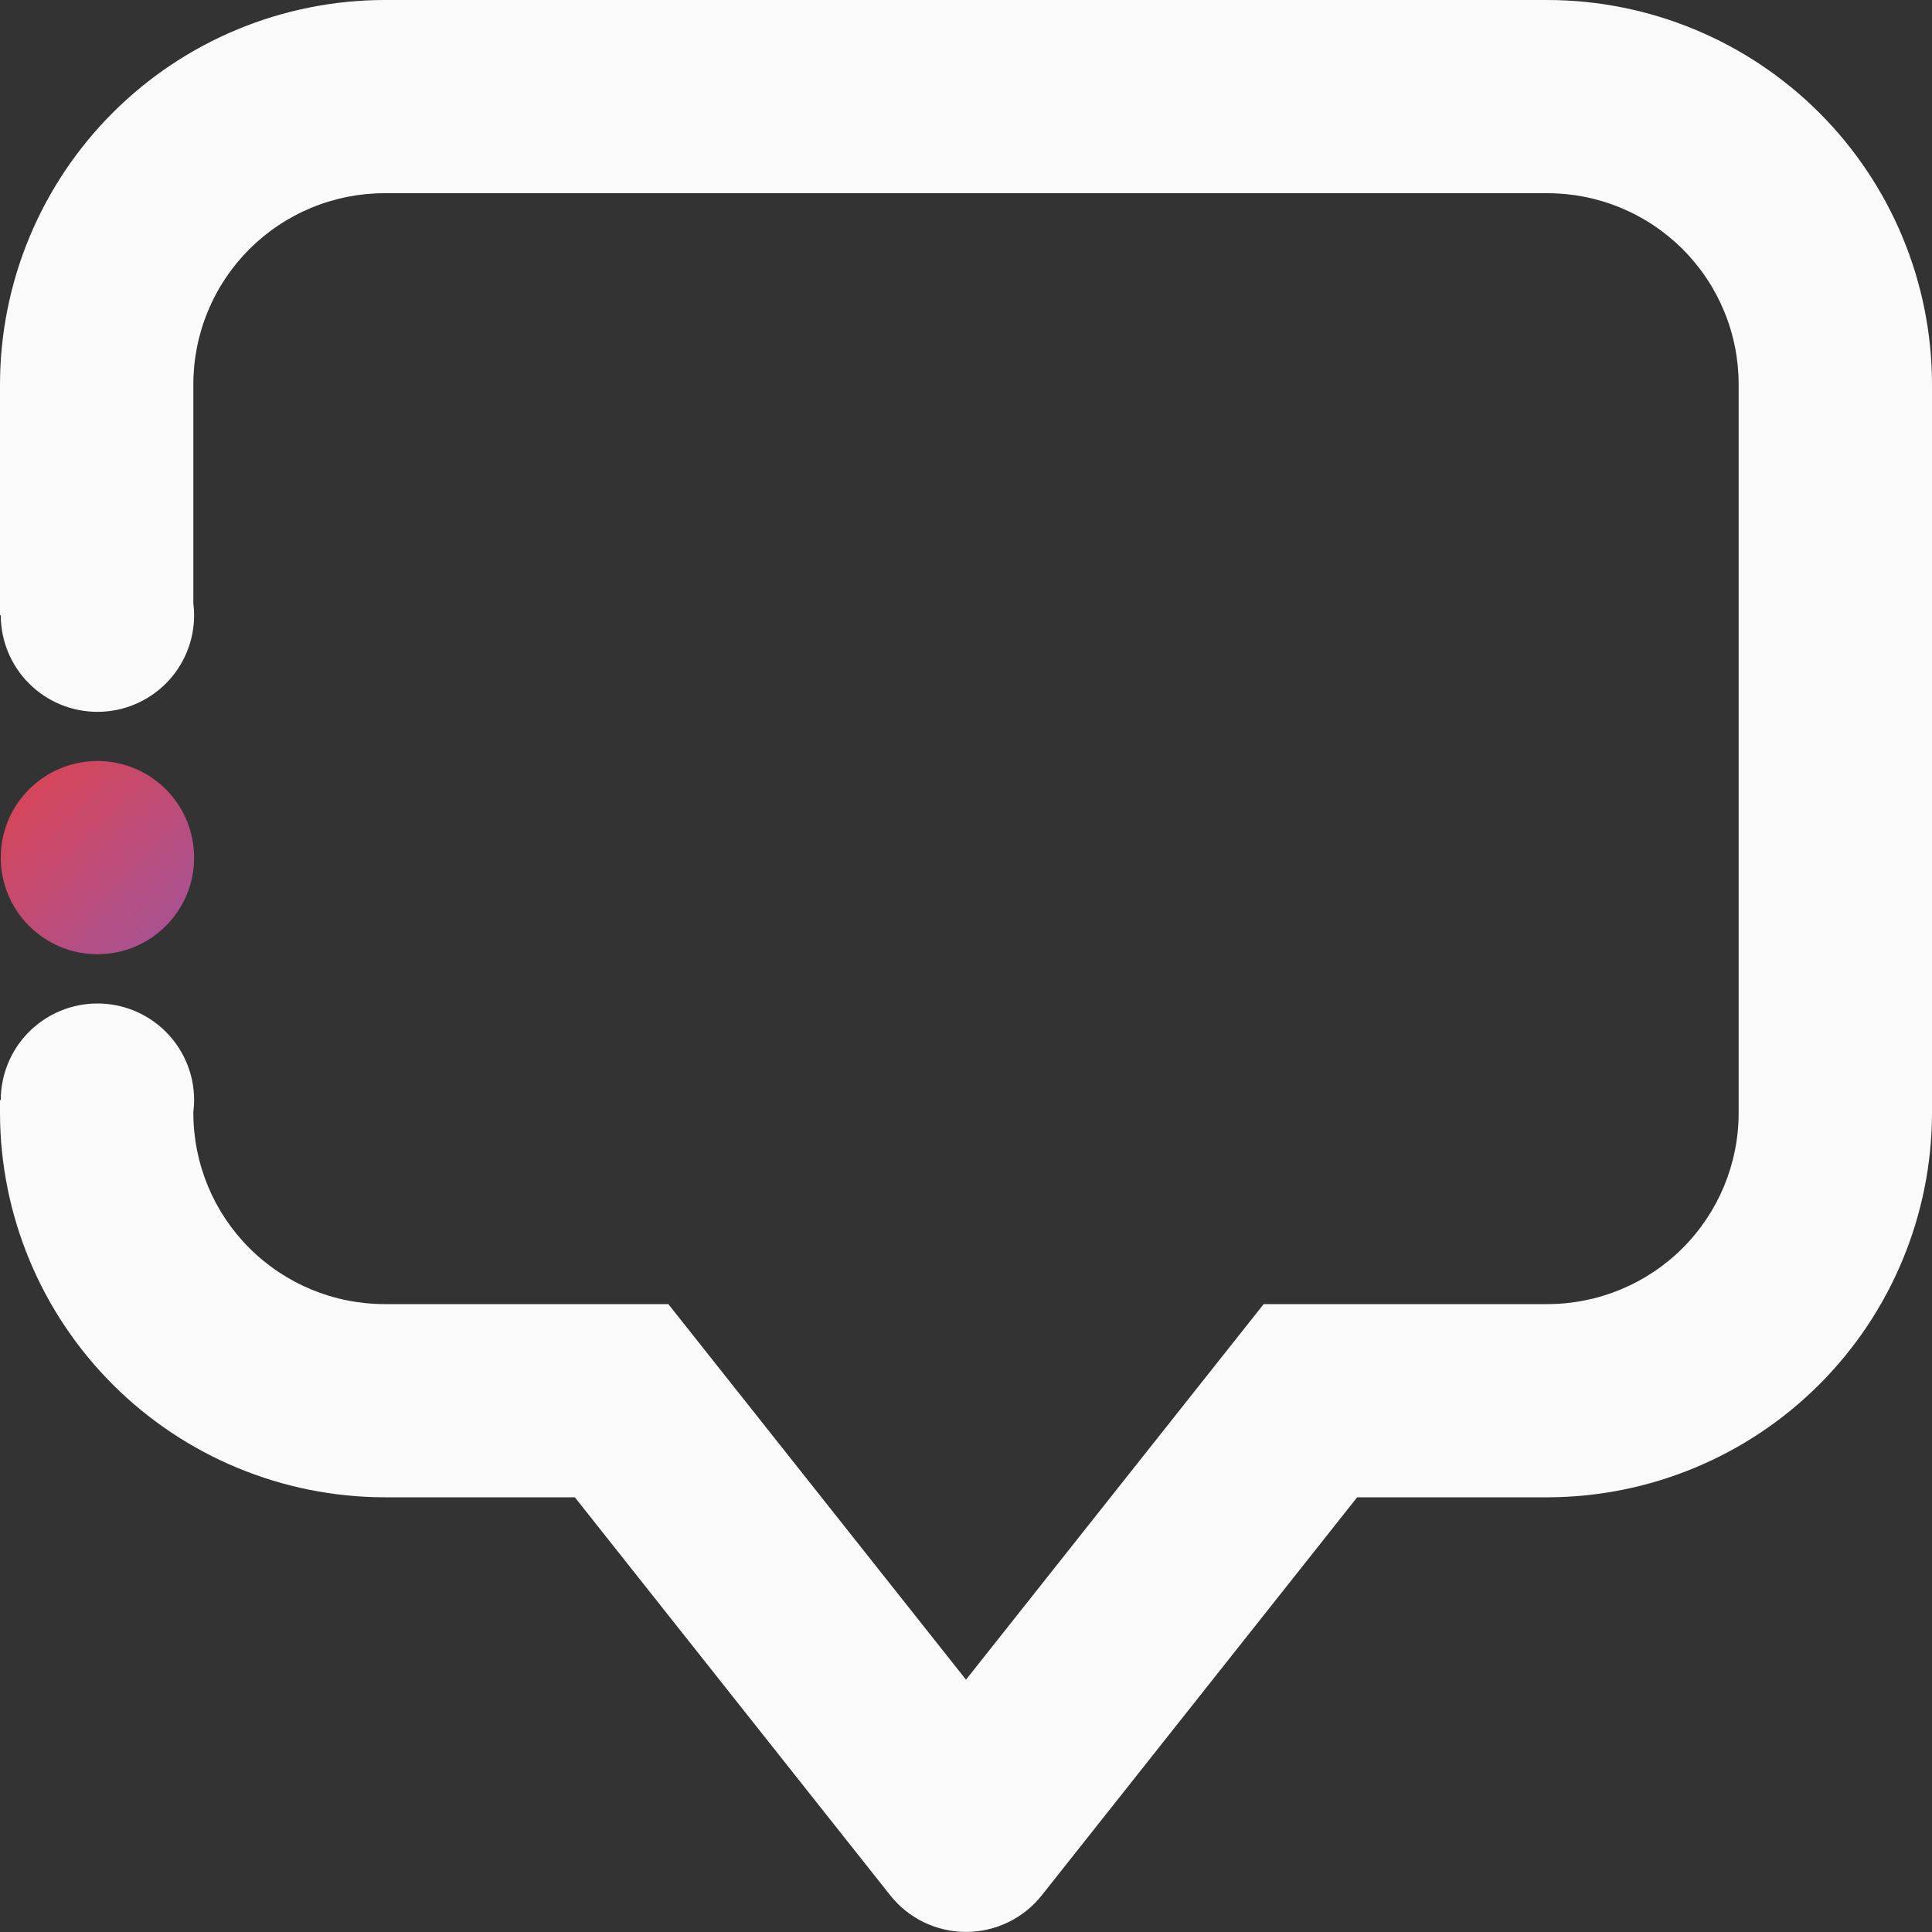 <svg width="200" height="200" viewBox="0 0 200 200" fill="none" xmlns="http://www.w3.org/2000/svg">
<rect x="0" y="0" width="200" height="200" fill="#333333" stroke="none"/>
<path d="M10.088 98.78C15.615 98.78 20.096 94.303 20.096 88.78C20.096 83.257 15.615 78.78 10.088 78.78C4.561 78.78 0.08 83.257 0.08 88.78C0.08 94.303 4.561 98.78 10.088 98.78Z" fill="url(#paint0_linear)"/>
<path d="M160.178 0H39.822C29.26 0.011 19.134 4.209 11.668 11.673C4.202 19.137 0.005 29.257 0 39.81V63.69H0.08C0.08 66.342 1.134 68.886 3.011 70.761C4.888 72.636 7.434 73.69 10.088 73.69C12.742 73.69 15.288 72.636 17.165 70.761C19.042 68.886 20.096 66.342 20.096 63.69C20.095 63.282 20.068 62.875 20.016 62.47V39.81C20.012 37.209 20.521 34.633 21.515 32.229C22.509 29.825 23.967 27.64 25.807 25.8C27.647 23.96 29.831 22.501 32.236 21.506C34.641 20.51 37.219 19.999 39.822 20H160.178C162.781 19.999 165.359 20.51 167.764 21.506C170.169 22.501 172.353 23.96 174.193 25.8C176.033 27.64 177.491 29.825 178.485 32.229C179.478 34.633 179.988 37.209 179.984 39.81V115.21C179.984 120.459 177.897 125.492 174.183 129.204C170.469 132.915 165.431 135 160.178 135H130.815L114.962 155L100 173.88L85.038 155L69.185 135H39.822C34.569 135 29.531 132.915 25.817 129.204C22.103 125.492 20.016 120.459 20.016 115.21V115.1C20.068 114.695 20.095 114.288 20.096 113.88C20.096 111.228 19.042 108.684 17.165 106.809C15.288 104.934 12.742 103.88 10.088 103.88C7.434 103.88 4.888 104.934 3.011 106.809C1.134 108.684 0.08 111.228 0.08 113.88H0V115.21C0.013 125.759 4.213 135.872 11.678 143.331C19.143 150.79 29.265 154.987 39.822 155H59.508L92.154 196.2C93.091 197.382 94.283 198.338 95.642 198.995C97.001 199.651 98.491 199.992 100 199.992C101.509 199.992 102.999 199.651 104.358 198.995C105.717 198.338 106.909 197.382 107.846 196.2L140.492 155H160.178C170.735 154.987 180.857 150.79 188.322 143.331C195.787 135.872 199.987 125.759 200 115.21V39.81C199.995 29.257 195.798 19.137 188.332 11.673C180.865 4.209 170.74 0.011 160.178 0V0Z" fill="#FAFAFA"/>
<defs>
<linearGradient id="paint0_linear" x1="-1.241" y1="76.77" x2="20.978" y2="100.348" gradientUnits="userSpaceOnUse">
<stop stop-color="#E34248"/>
<stop offset="1" stop-color="#9E55A0"/>
</linearGradient>
</defs>
</svg>
